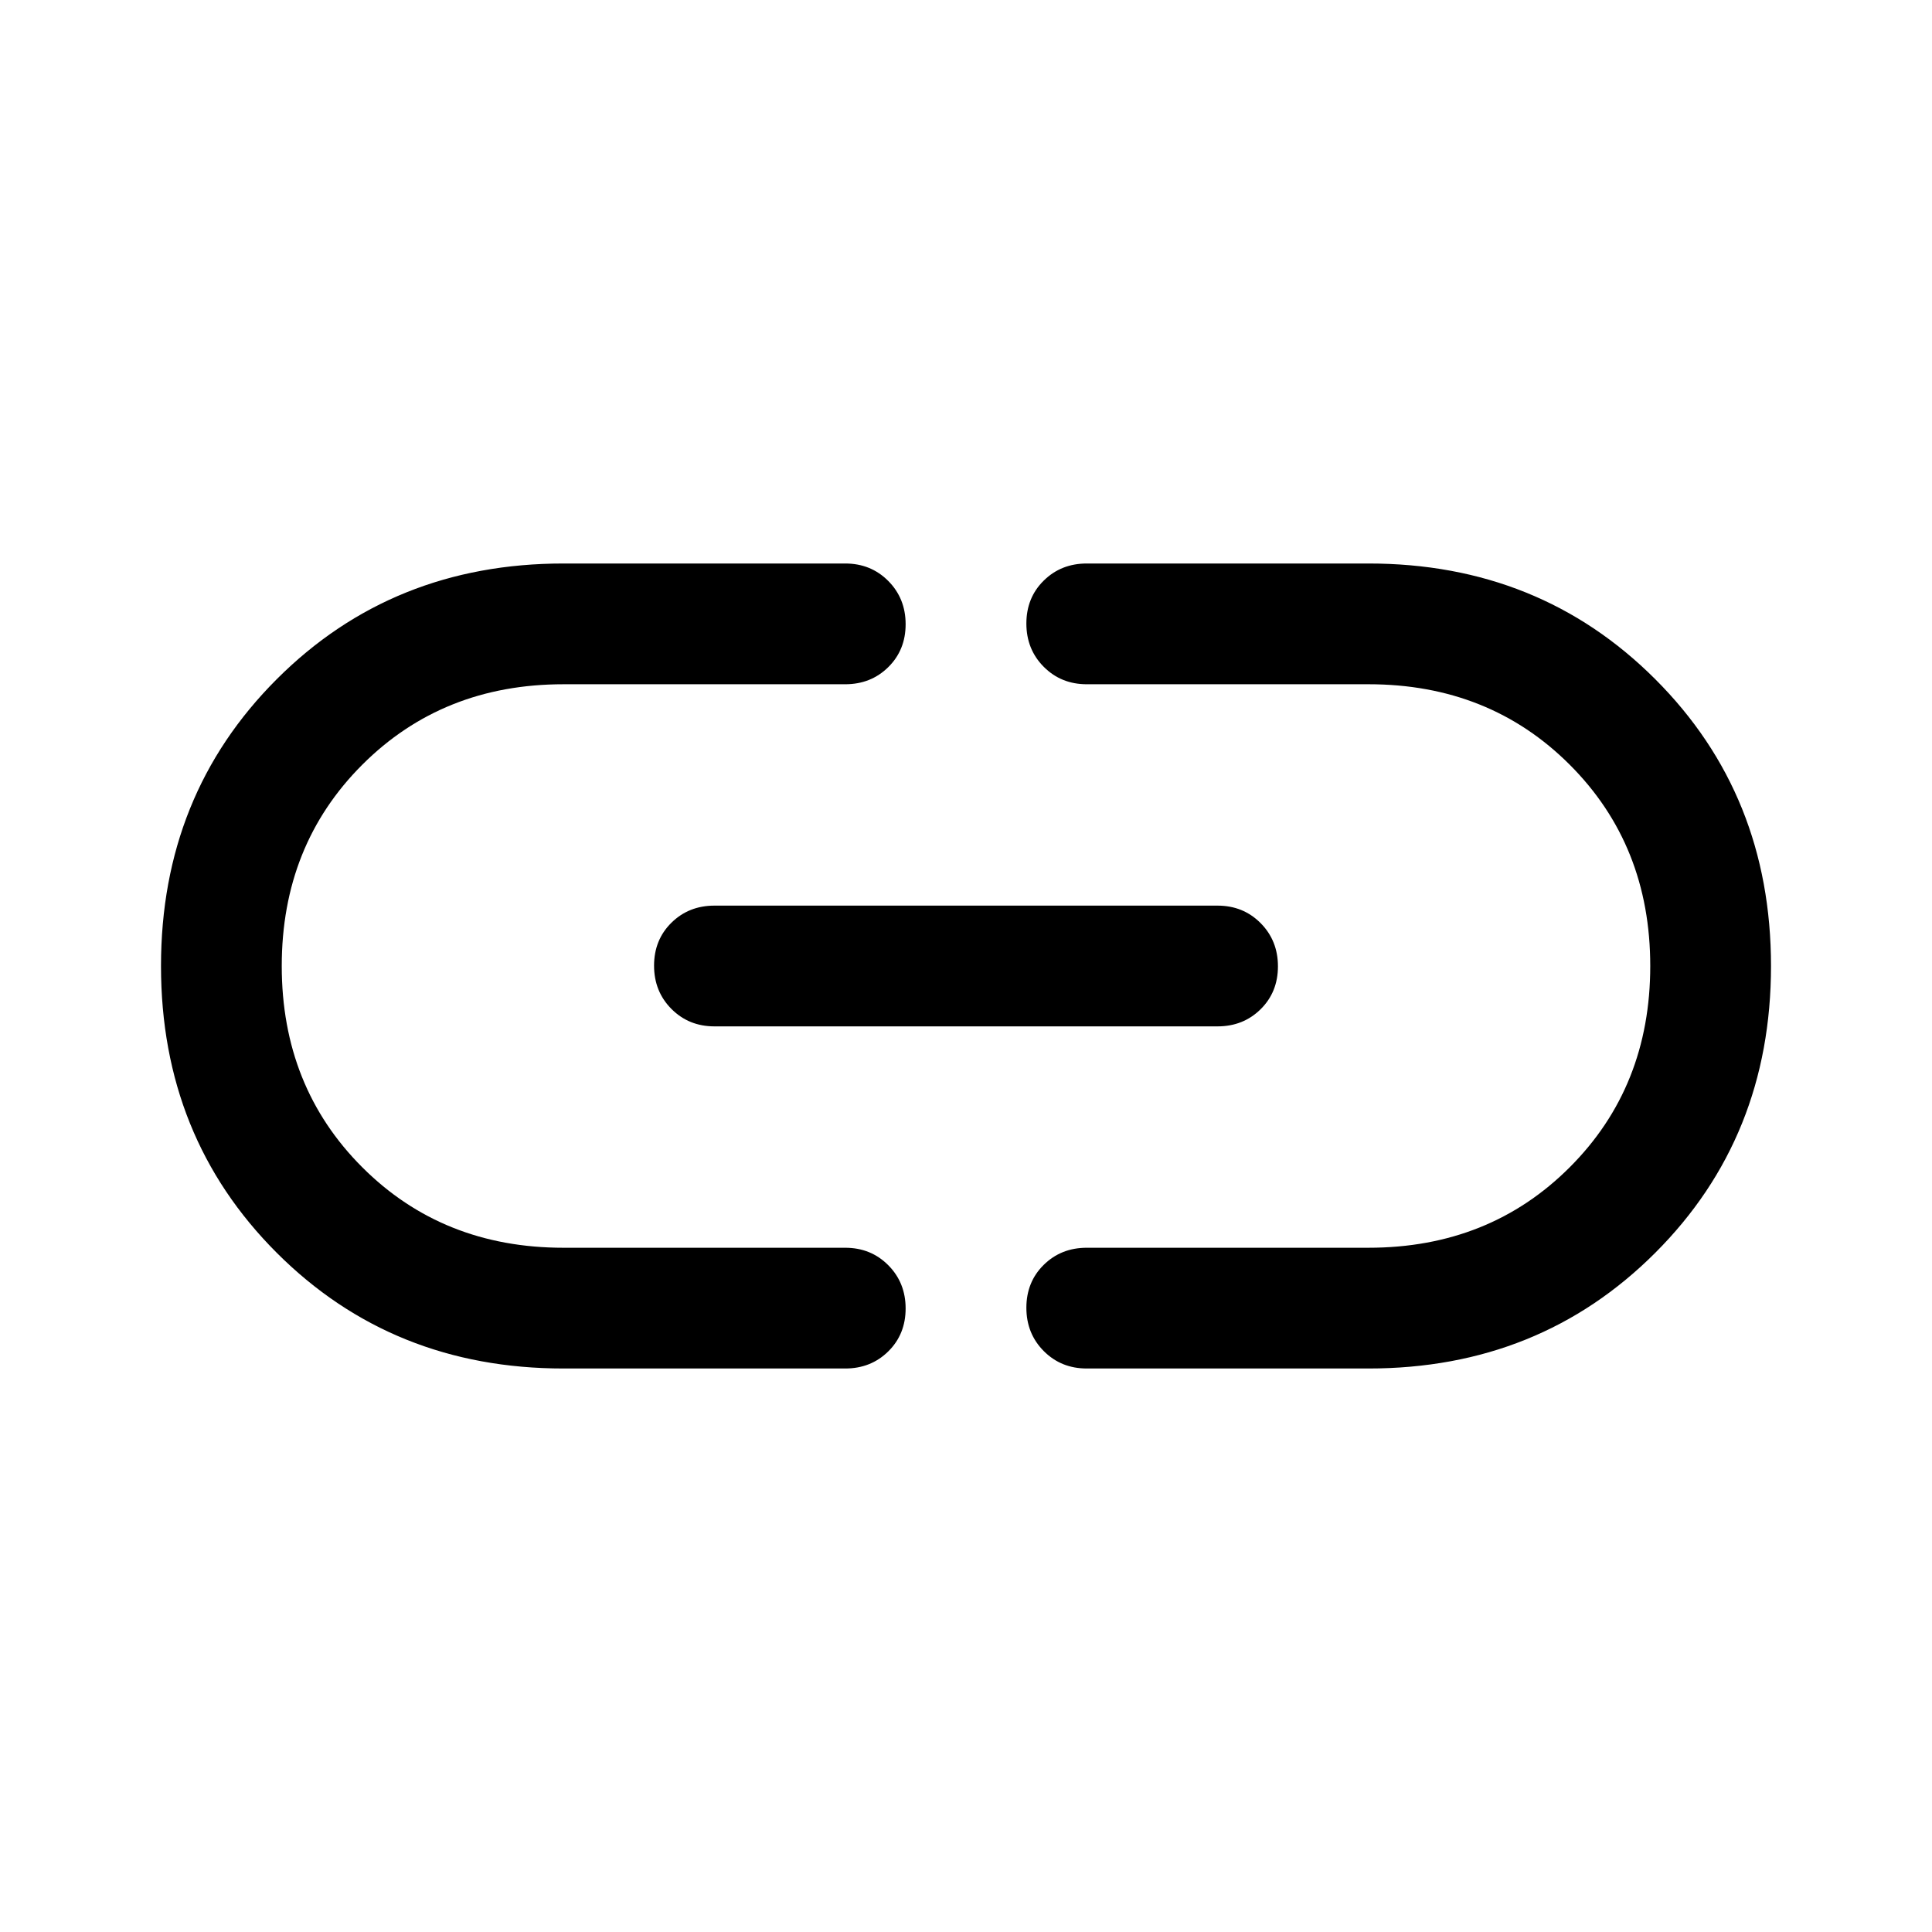 <svg xmlns="http://www.w3.org/2000/svg" height="48" viewBox="0 96 960 960" width="48"><path d="M280 776q-85 0-142.5-57.5T80 576q0-85 57.5-142.5T280 376h140q12.75 0 21.375 8.675 8.625 8.676 8.625 21.5 0 12.825-8.625 21.325T420 436H280q-60 0-100 40t-40 100q0 60 40 100t100 40h140q12.75 0 21.375 8.675 8.625 8.676 8.625 21.5 0 12.825-8.625 21.325T420 776H280Zm75-170q-12.75 0-21.375-8.675-8.625-8.676-8.625-21.5 0-12.825 8.625-21.325T355 546h250q12.75 0 21.375 8.675 8.625 8.676 8.625 21.5 0 12.825-8.625 21.325T605 606H355Zm185 170q-12.75 0-21.375-8.675-8.625-8.676-8.625-21.5 0-12.825 8.625-21.325T540 716h140q60 0 100-40t40-100q0-60-40-100t-100-40H540q-12.75 0-21.375-8.675-8.625-8.676-8.625-21.5 0-12.825 8.625-21.325T540 376h140q85 0 142.5 57.5T880 576q0 85-57.5 142.5T680 776H540Z"/></svg>